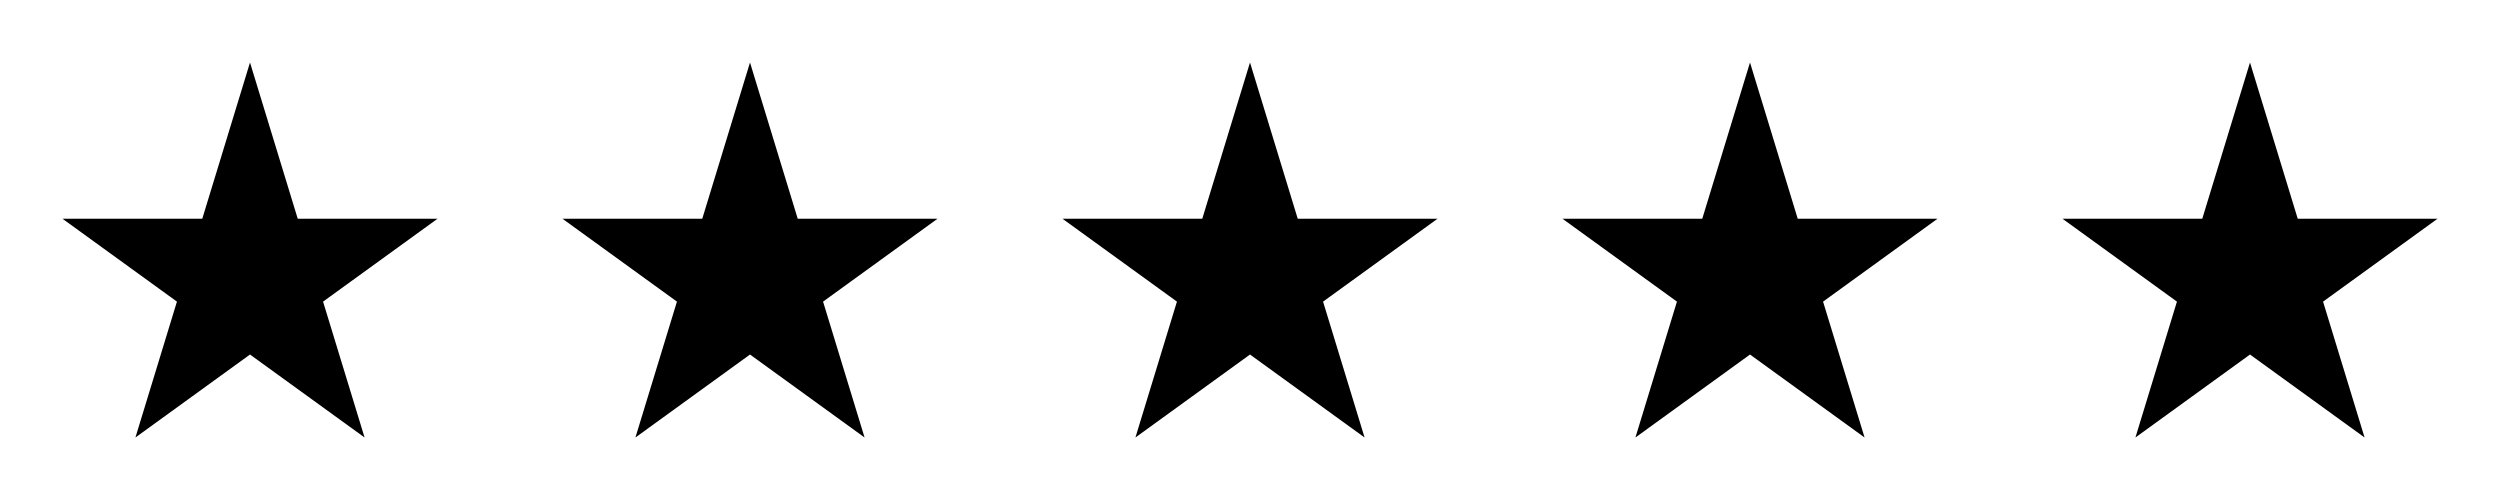 <svg xmlns="http://www.w3.org/2000/svg" viewBox="0 0 240 48">
<title>Five Stars</title>
<path stroke-linejoin="round" d="M24,6 35,42 6,21 42,21 13,42Z"></path>
<path stroke-linejoin="round" d="M72,6 83,42 54,21 90,21 61,42Z"></path>
<path stroke-linejoin="round" d="M120,6 131,42 102,21 138,21 109,42Z"></path>
<path stroke-linejoin="round" d="M168,6 179,42 150,21 186,21 157,42Z"></path>
<path stroke-linejoin="round" d="M216,6 227,42 198,21 234,21 205,42Z"></path>
</svg>